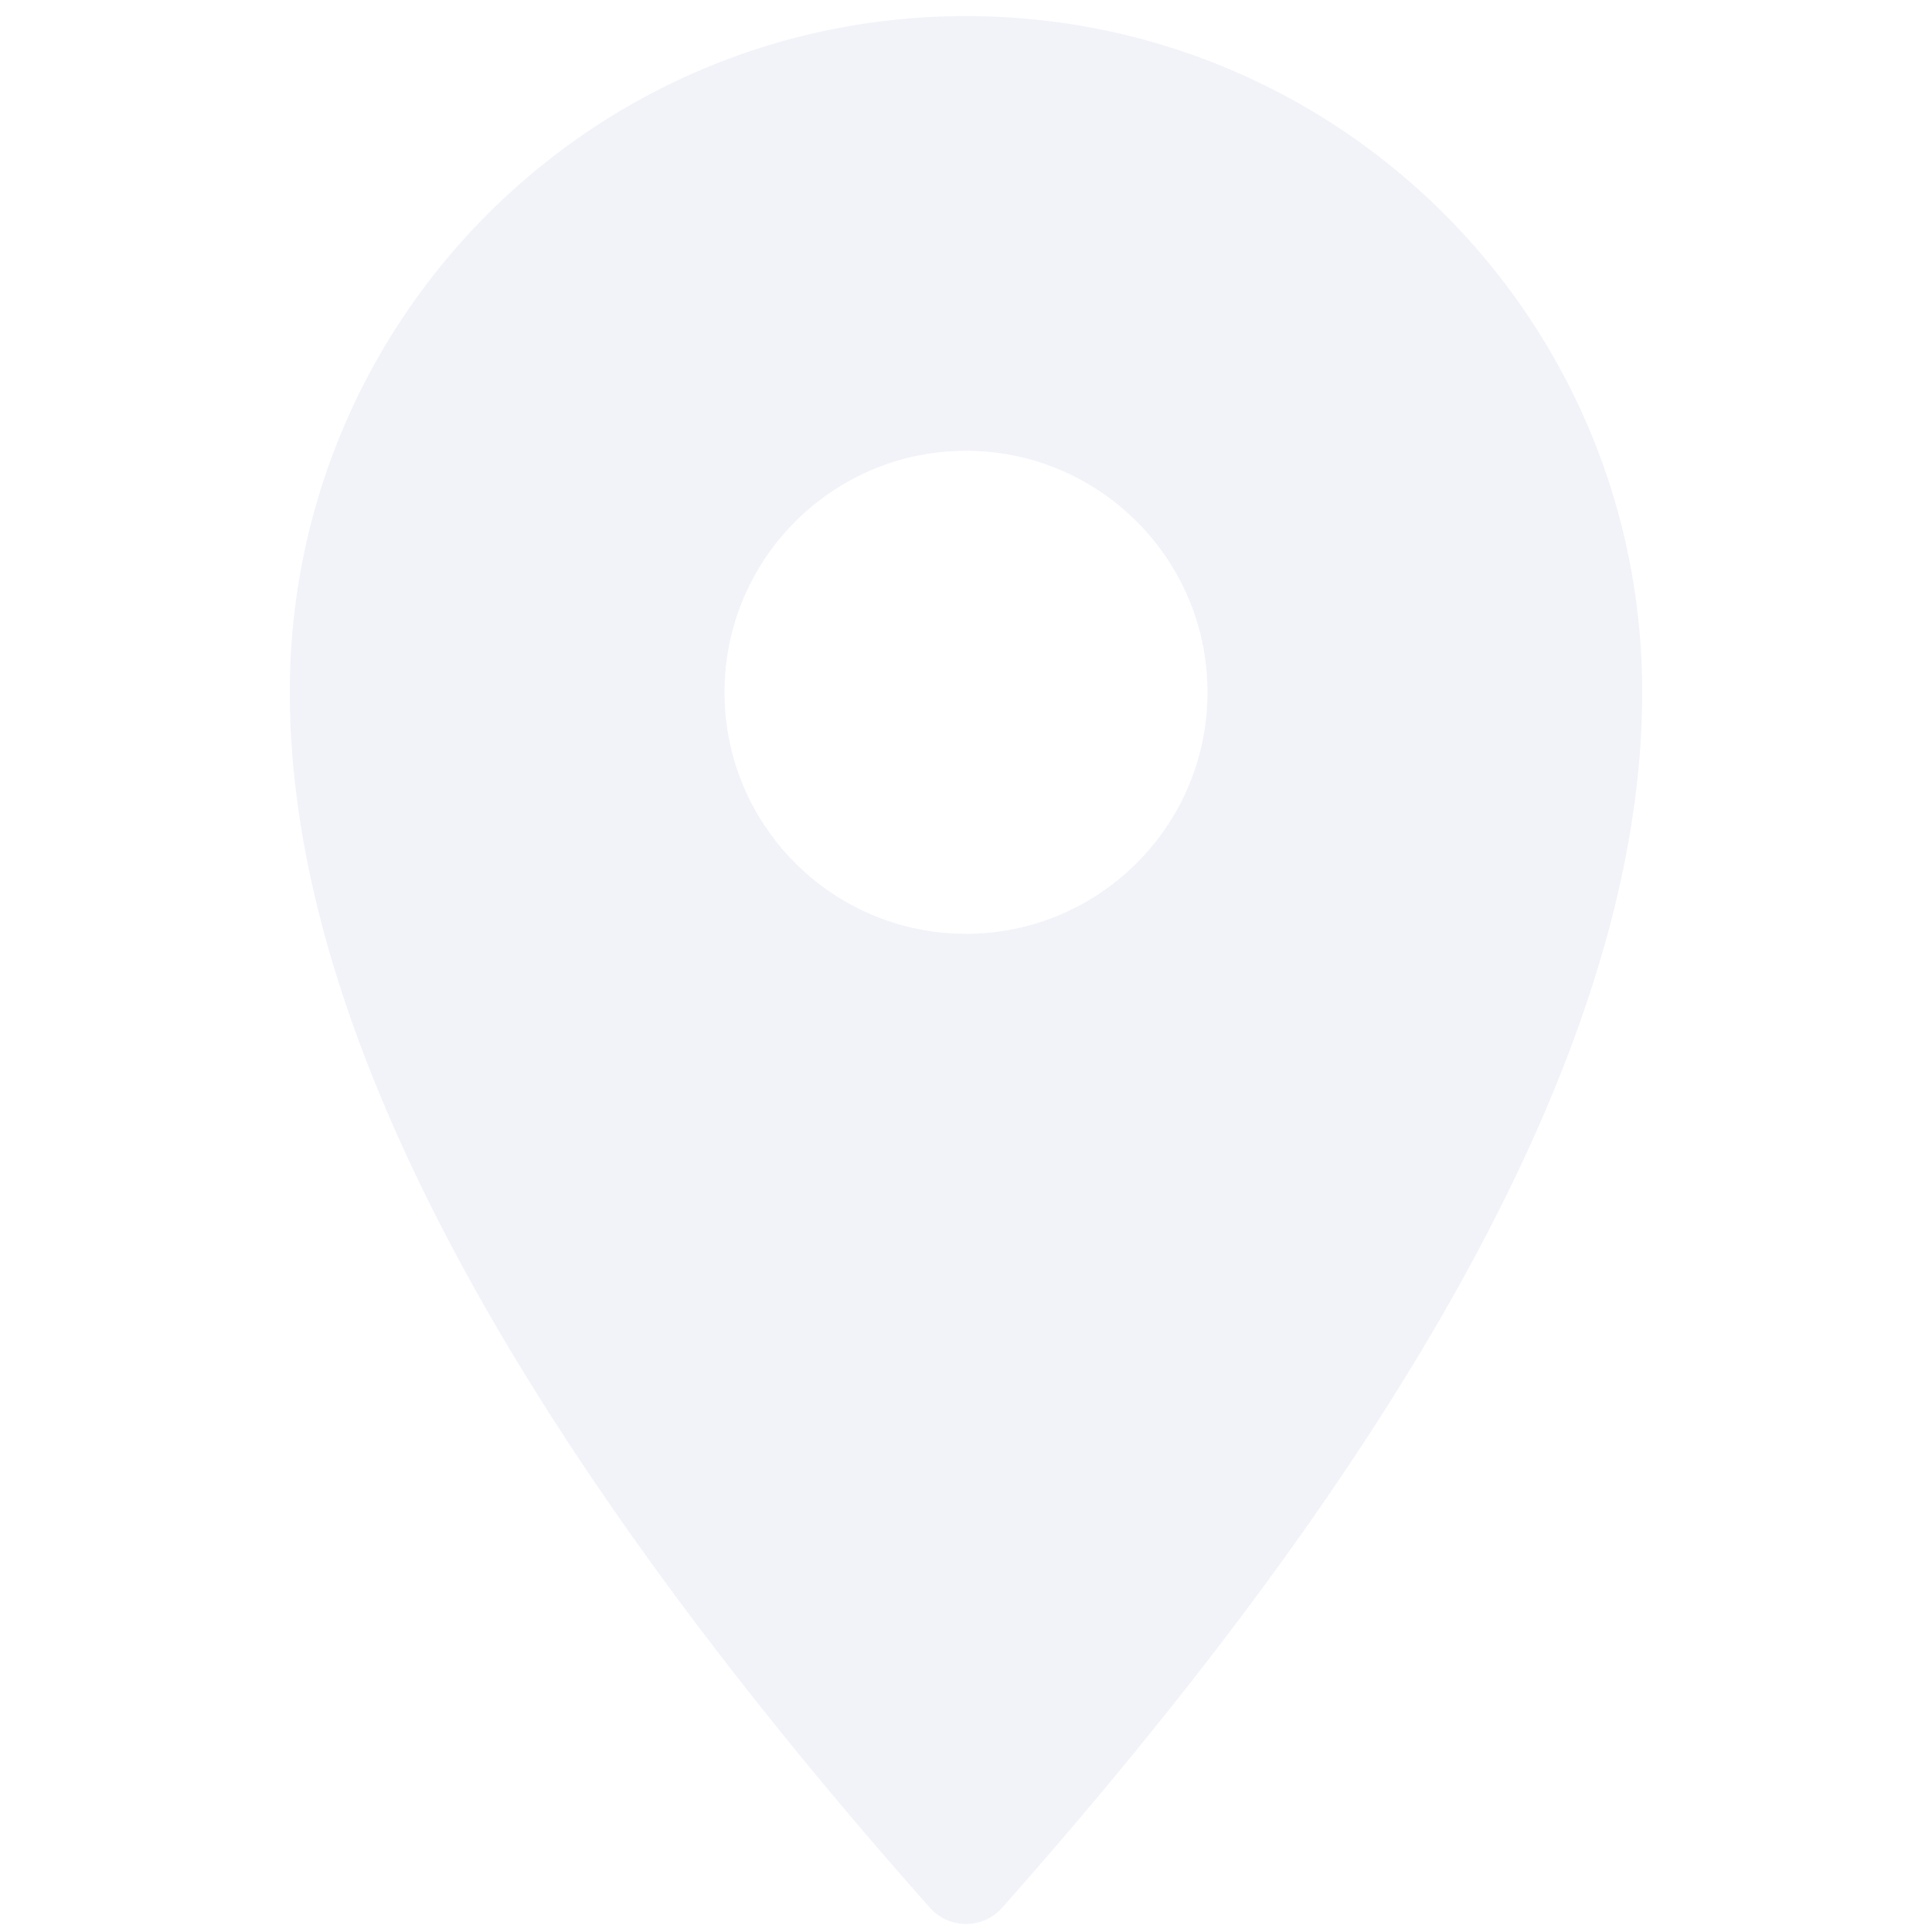 <svg xmlns="http://www.w3.org/2000/svg" width="120" height="120" viewBox="0 0 120 120"><path d="M18 43c0 20.431 13.252 45.595 39.755 75.491a3 3 0 0 0 4.49 0C88.748 88.595 102 63.431 102 43c0-23.22-18.78-42-42-42S18 19.78 18 43zm27 0c0-8.28 6.72-15 15-15 8.28 0 15 6.72 15 15 0 8.28-6.72 15-15 15-8.28 0-15-6.72-15-15z" fill="#DEE1EF" fill-rule="evenodd" opacity=".401"/></svg>